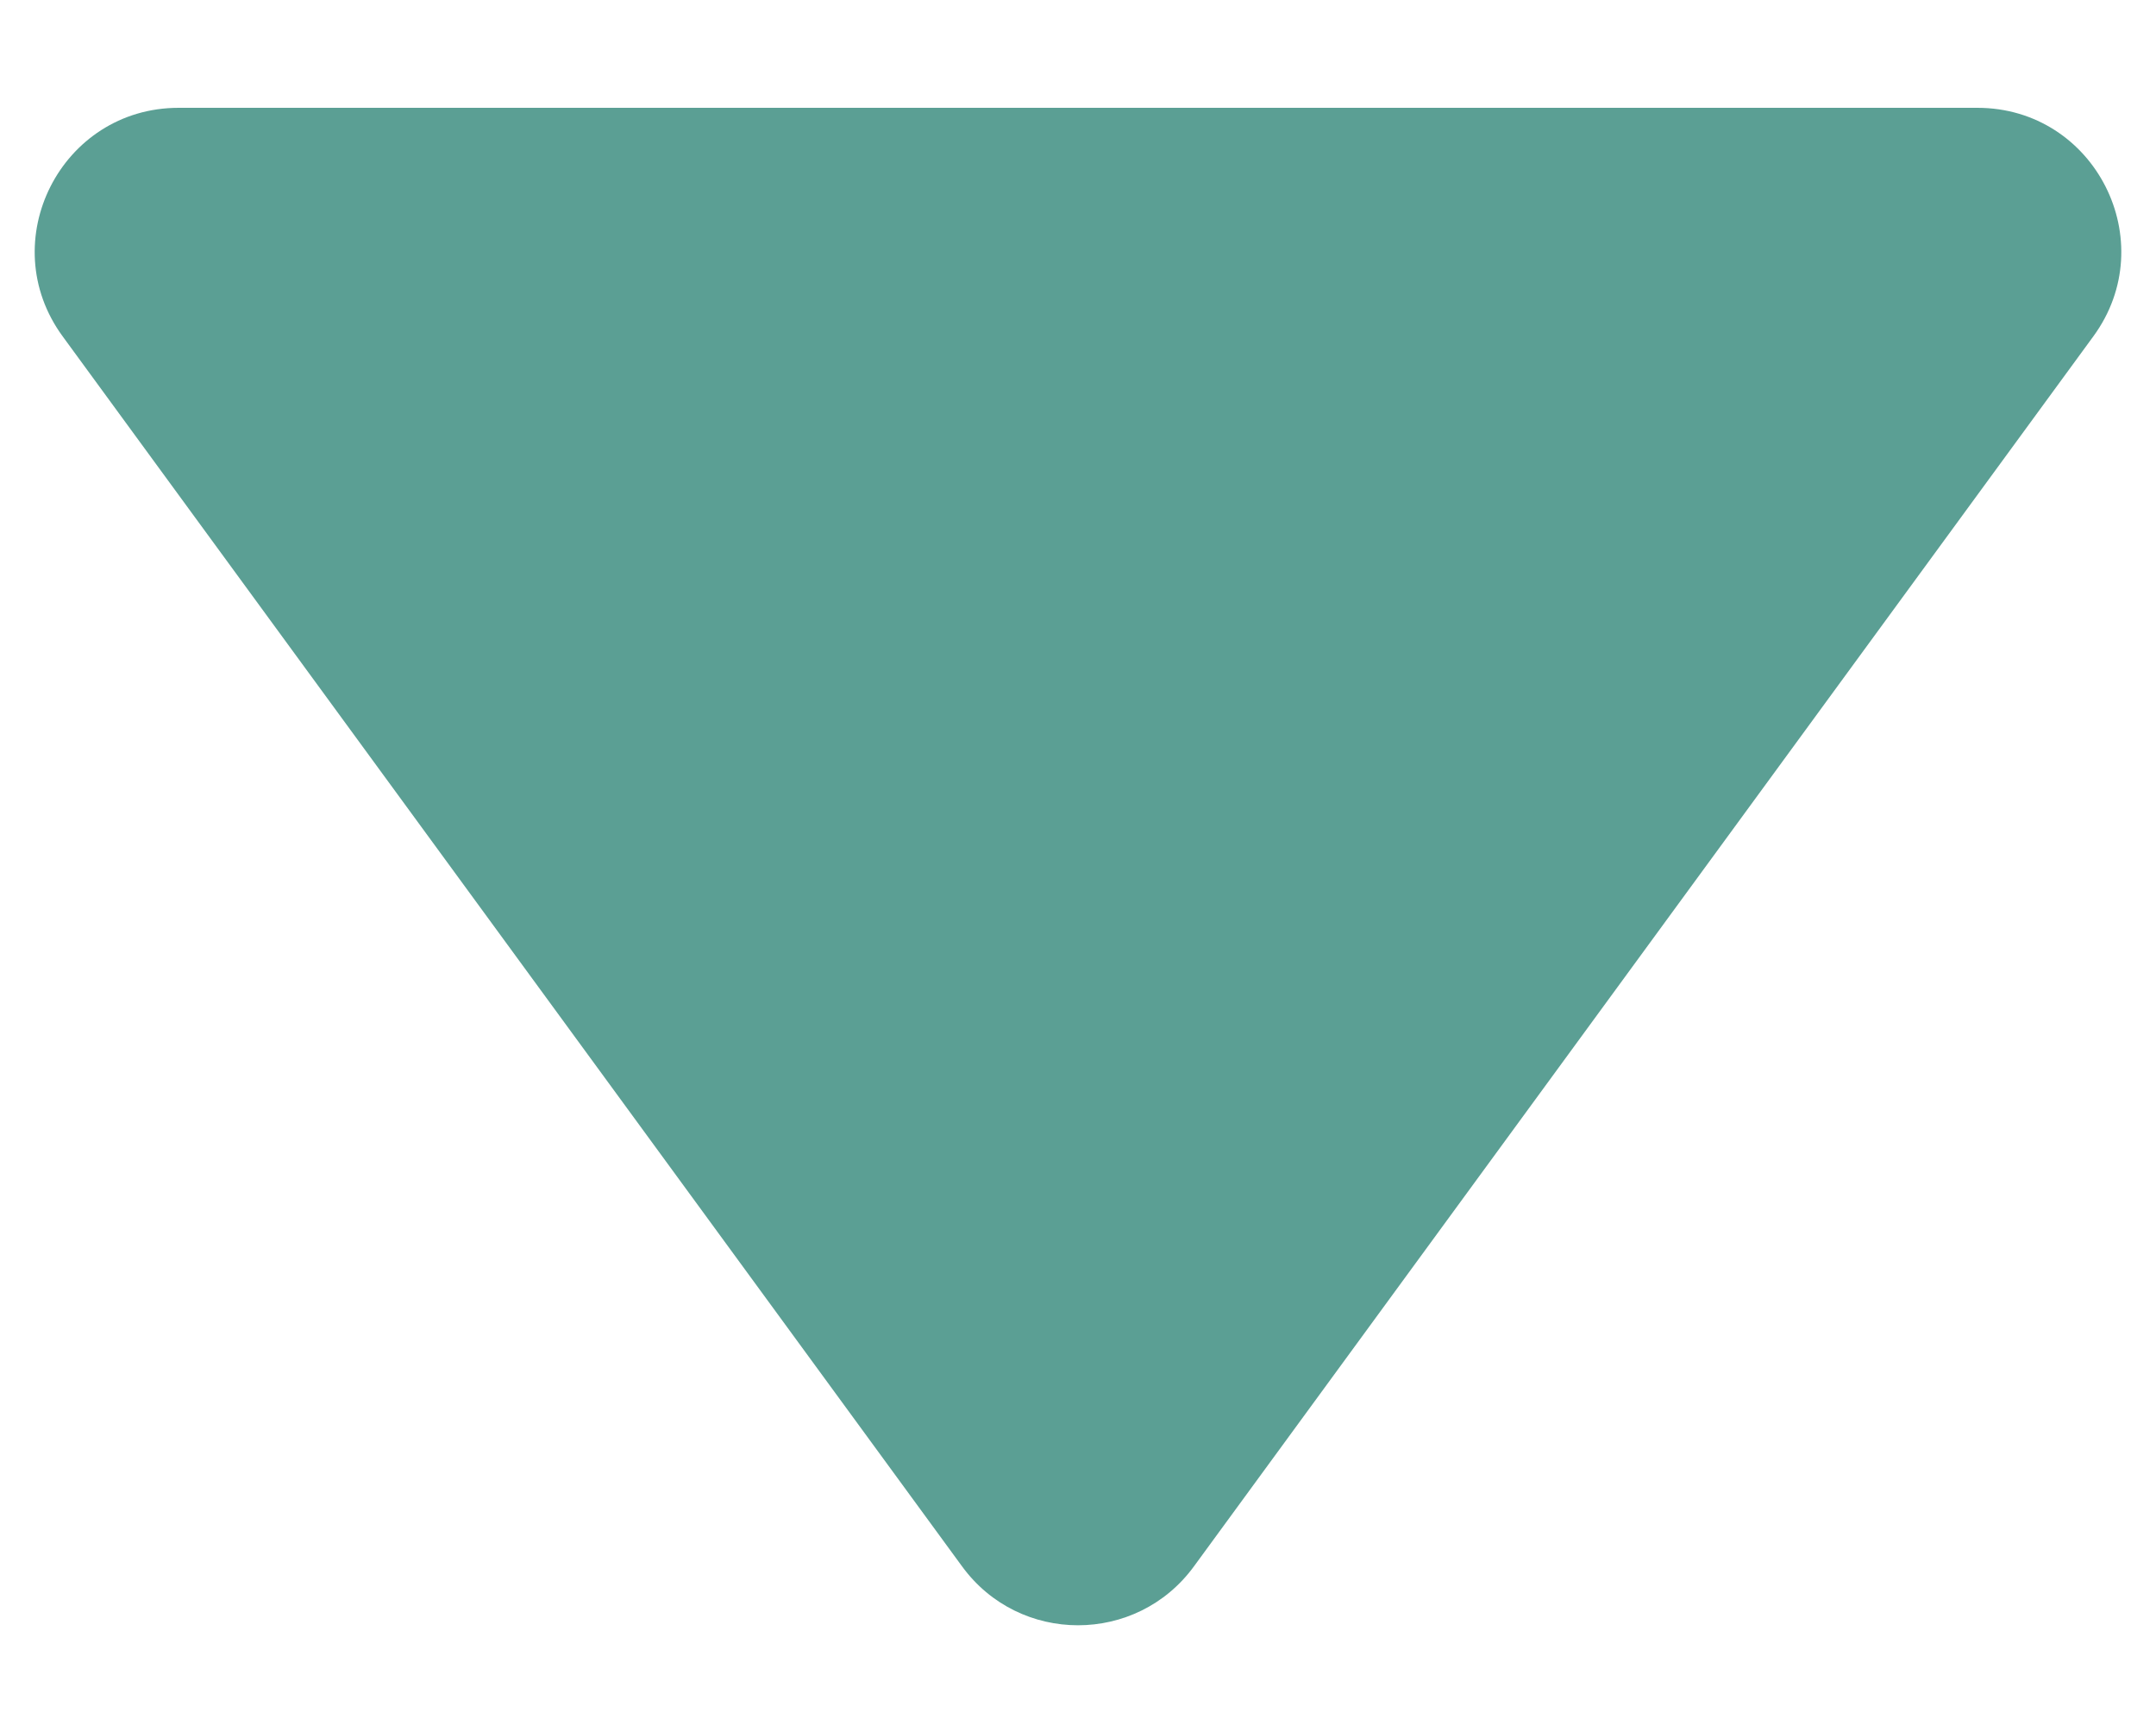 <svg width="15" height="12" viewBox="0 0 15 12" fill="none" xmlns="http://www.w3.org/2000/svg">
<path d="M8.307 10.896C7.908 11.443 7.092 11.443 6.693 10.896L0.436 2.34C-0.047 1.68 0.424 0.75 1.243 0.75L13.757 0.75C14.576 0.75 15.047 1.68 14.564 2.34L8.307 10.896Z" fill="#5b9f94"/>
</svg>
